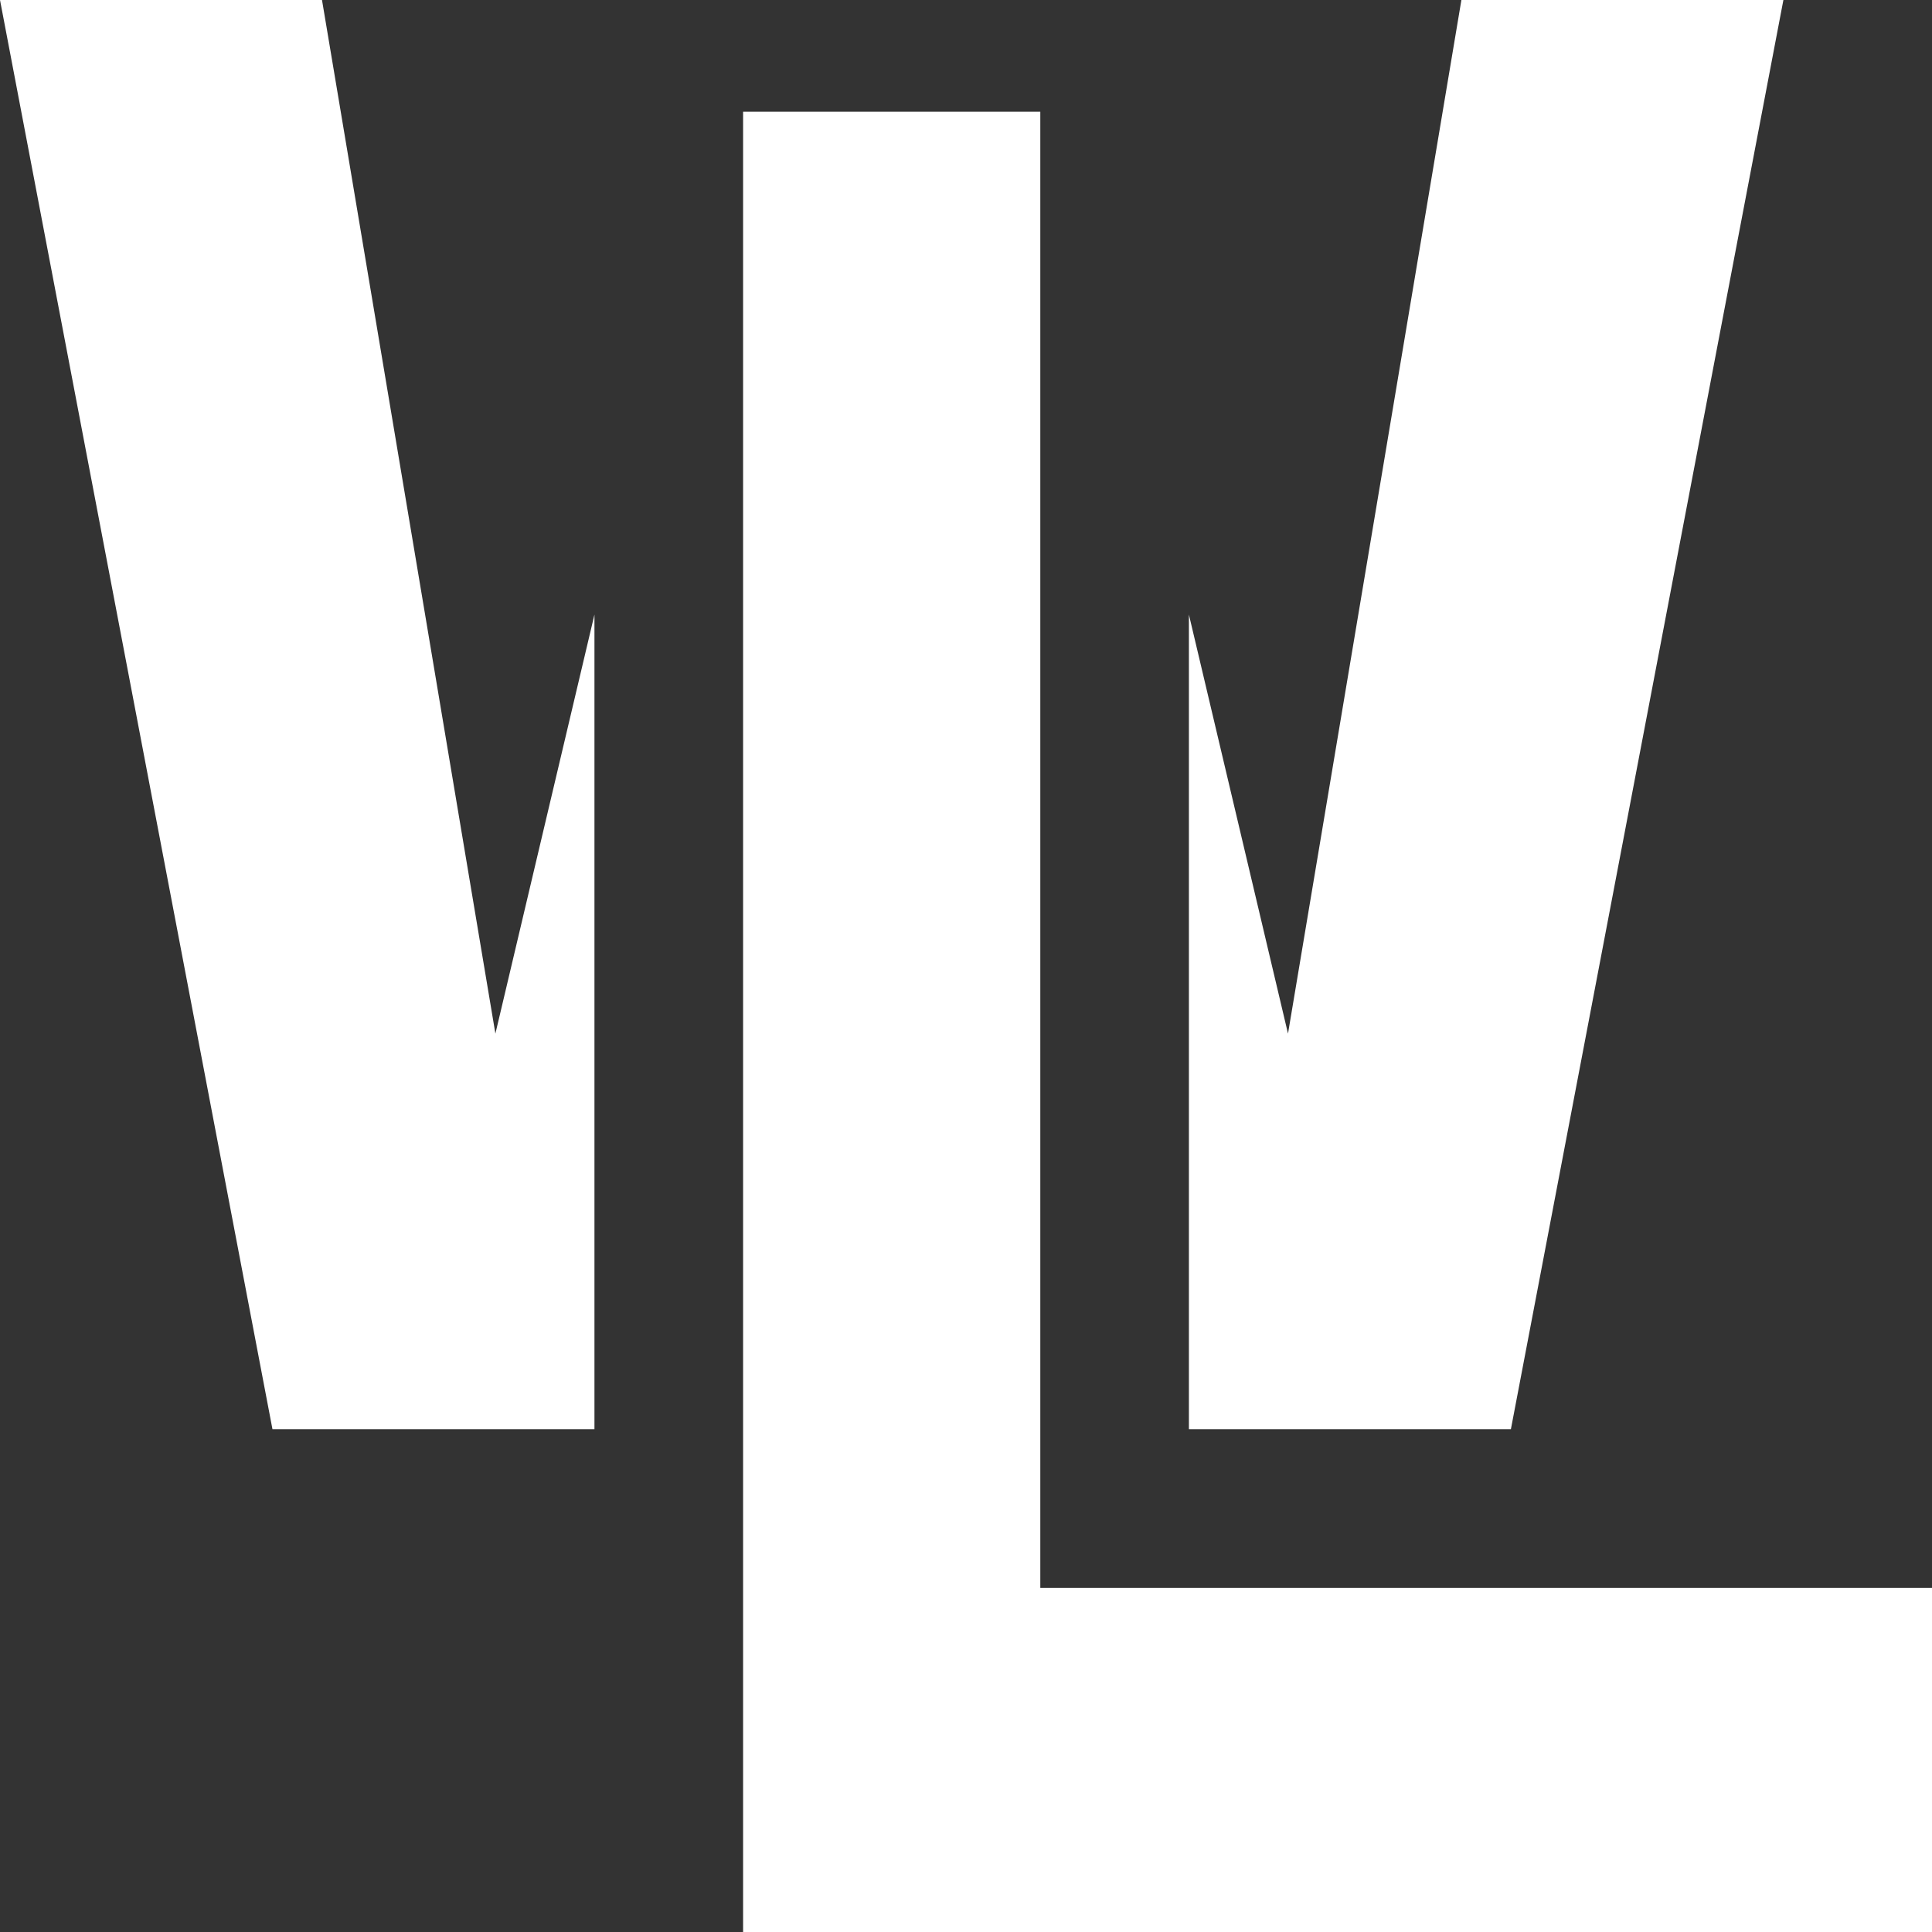 <svg width="48" height="48" viewBox="0 0 48 48" fill="none" xmlns="http://www.w3.org/2000/svg">
<rect x="0" y="0" width="48" height="48" fill="#333333" stroke="none"/>
<path d="M6.769 35.507L0 0H8L12.308 25.68L14.769 15.269V35.507H6.769Z" fill="white"/>
<g clip-path="url(#clip0)">
<path d="M37.538 35.507L44.308 0H36.308L32 25.68L29.538 15.269V35.507H37.538Z" fill="white"/>
</g>
<path d="M25.846 2.776H18.462V48H48V39.452H25.846V2.776Z" fill="white"/>
<defs>
<clipPath id="clip0">
<rect width="14.769" height="36.091" transform="matrix(-1 0 0 1 44.308 0)" fill="white"/>
</clipPath>
</defs>
</svg>
